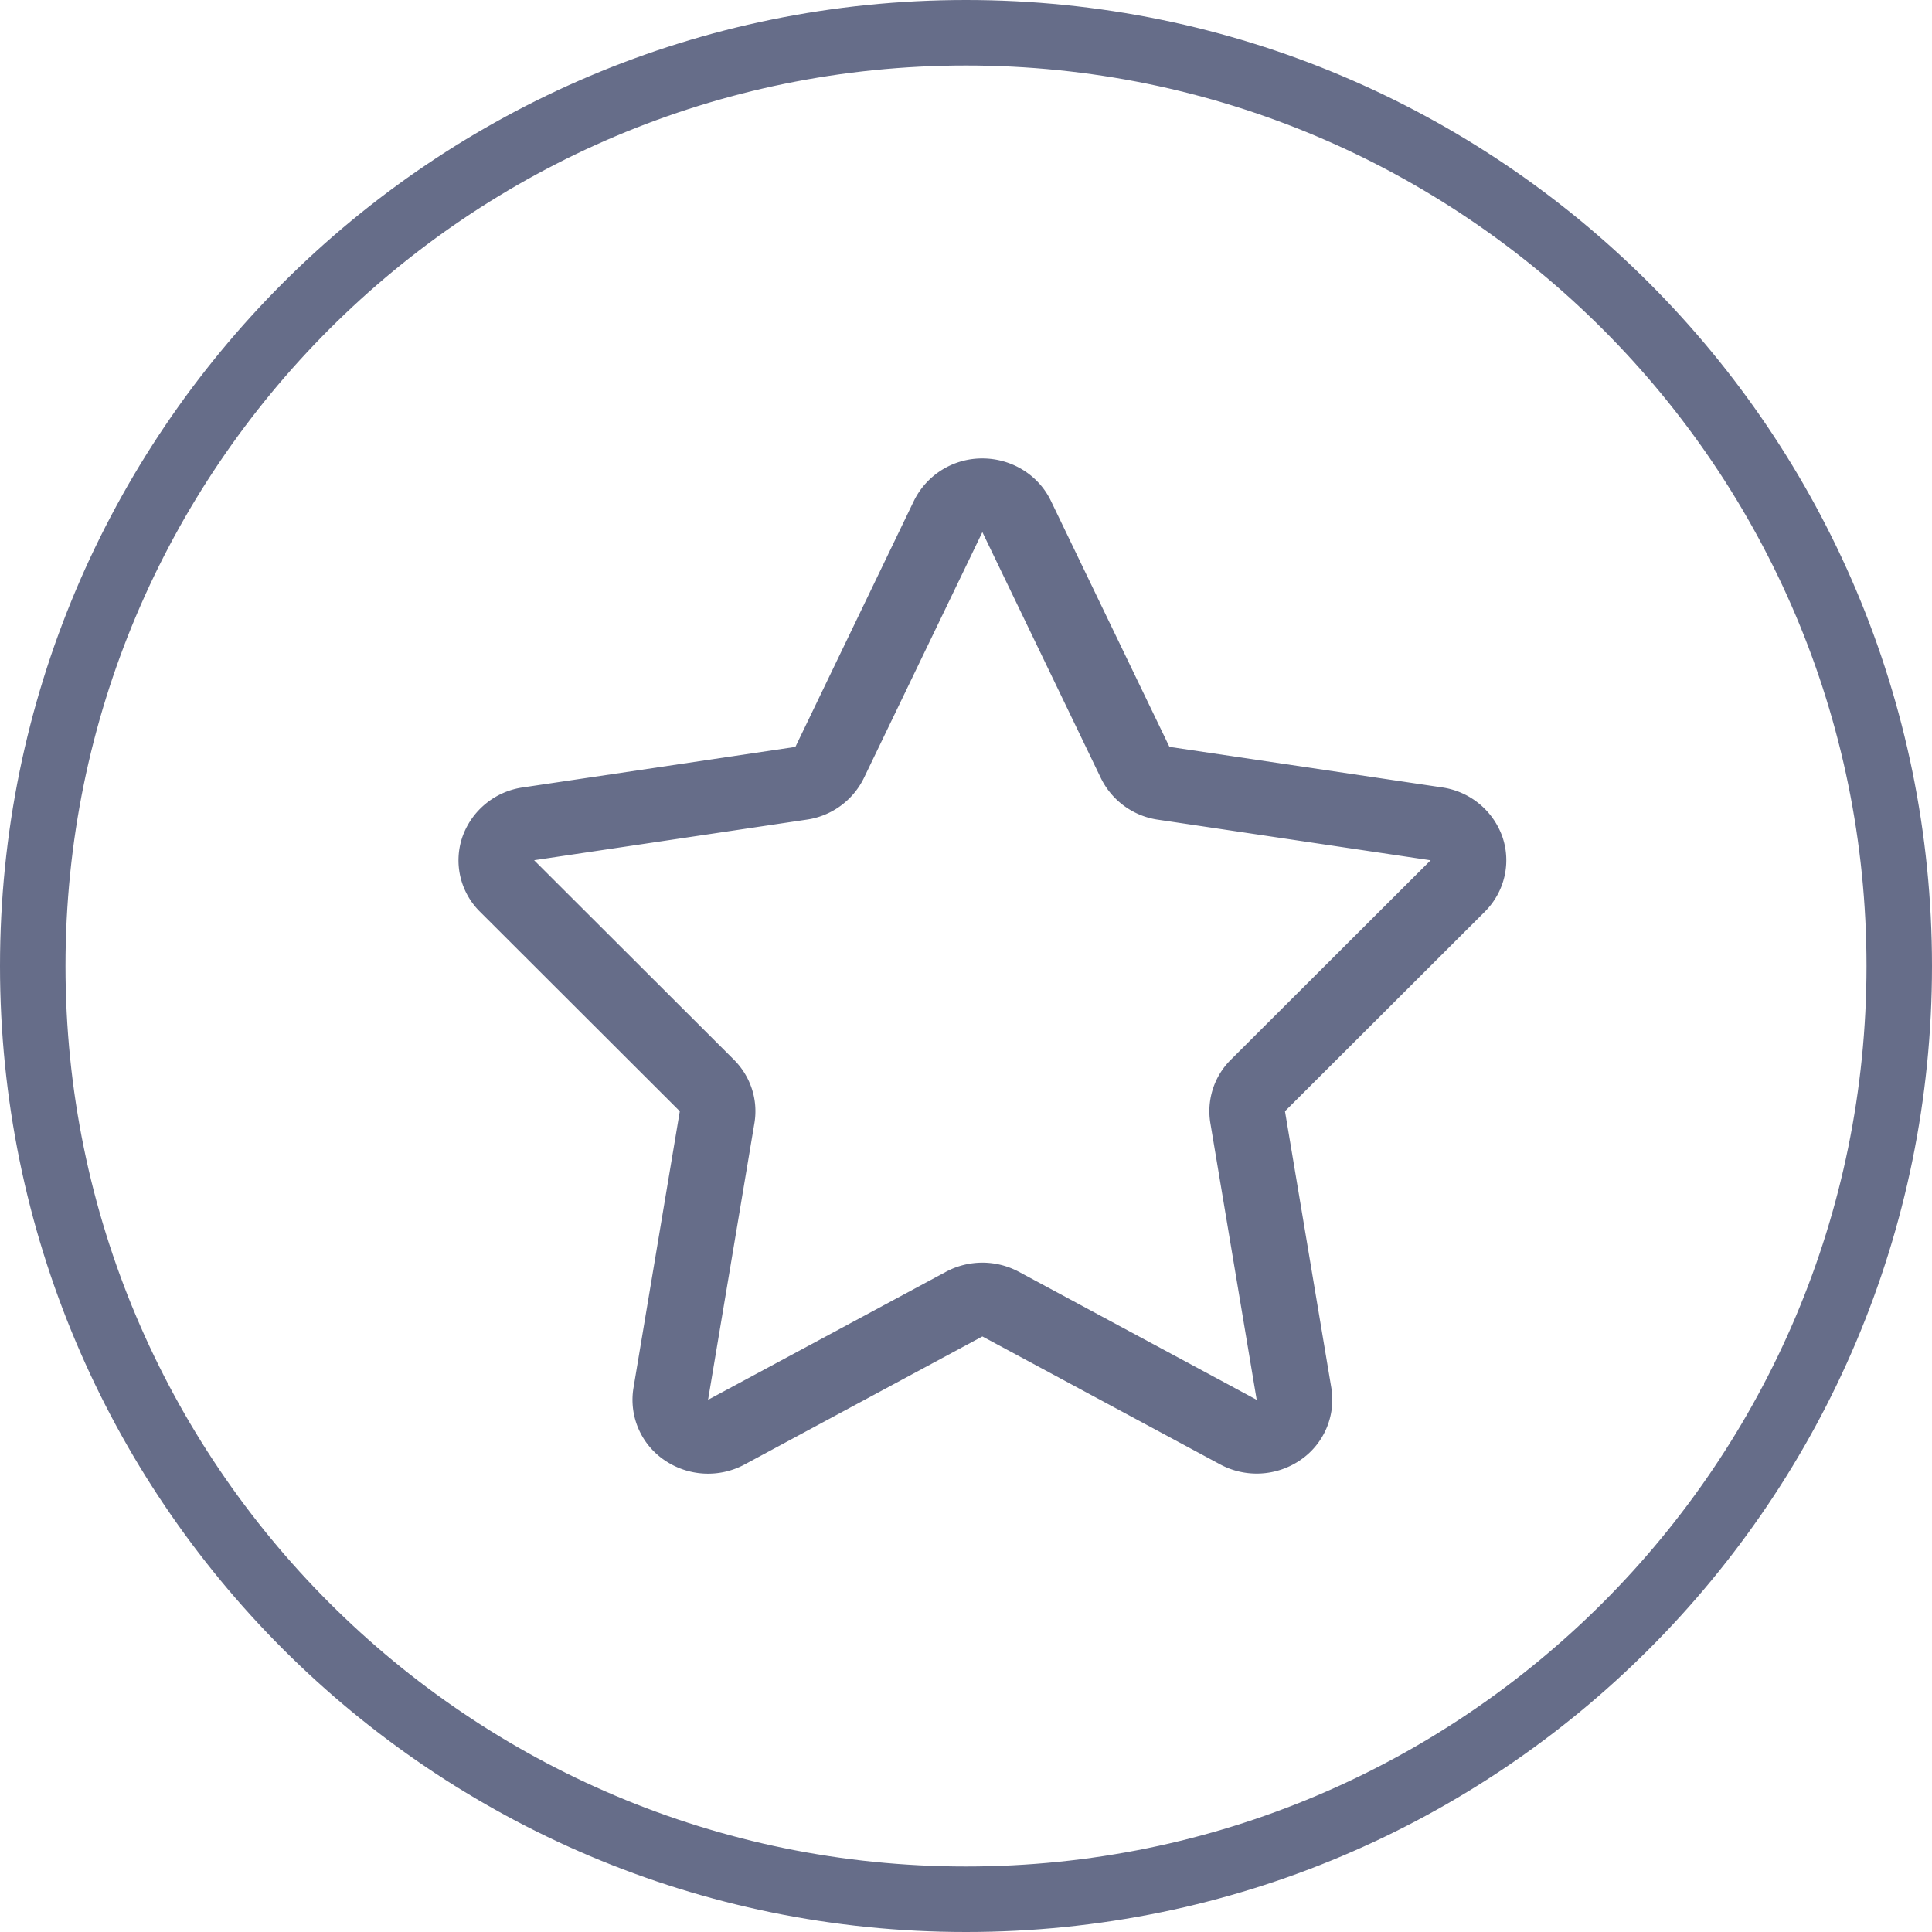 <svg xmlns="http://www.w3.org/2000/svg" width="59" height="59" viewBox="0 0 59 59"><defs><clipPath id="mki6a"><path fill="#fff" d="M29.5 0C45.792 0 59 13.208 59 29.5S45.792 59 29.5 59 0 45.792 0 29.5 13.208 0 29.5 0z"/></clipPath></defs><g><g><path fill="#666d89" d="M45.344 27.842l-6.103 6.093 1.416 8.451a2.228 2.228 0 0 1-.948 2.203 2.36 2.36 0 0 1-2.45.13L30 40.813l-7.258 3.908a2.357 2.357 0 0 1-2.45-.13 2.226 2.226 0 0 1-.947-2.204l1.415-8.451-6.102-6.093a2.205 2.205 0 0 1-.537-2.285 2.298 2.298 0 0 1 1.842-1.511l8.327-1.238 3.619-7.514A2.318 2.318 0 0 1 30 14c.896 0 1.712.505 2.092 1.294l3.62 7.514 8.326 1.238a2.3 2.3 0 0 1 1.843 1.51c.274.801.067 1.683-.537 2.286zm-1.655-1.57l-8.327-1.24a2.305 2.305 0 0 1-1.742-1.268L30 16.25l-3.62 7.513a2.307 2.307 0 0 1-1.743 1.267l-8.326 1.24 6.102 6.092c.512.511.744 1.229.626 1.934l-1.416 8.452 7.26-3.907a2.358 2.358 0 0 1 2.235 0l7.259 3.907-1.415-8.452a2.213 2.213 0 0 1 .626-1.934z"/></g><g><path fill="none" stroke="#666d89" stroke-miterlimit="20" stroke-width="4" d="M29.5 0C45.792 0 59 13.208 59 29.5S45.792 59 29.5 59 0 45.792 0 29.5 13.208 0 29.5 0z" clip-path="url(&quot;#mki6a&quot;)"/></g></g></svg>